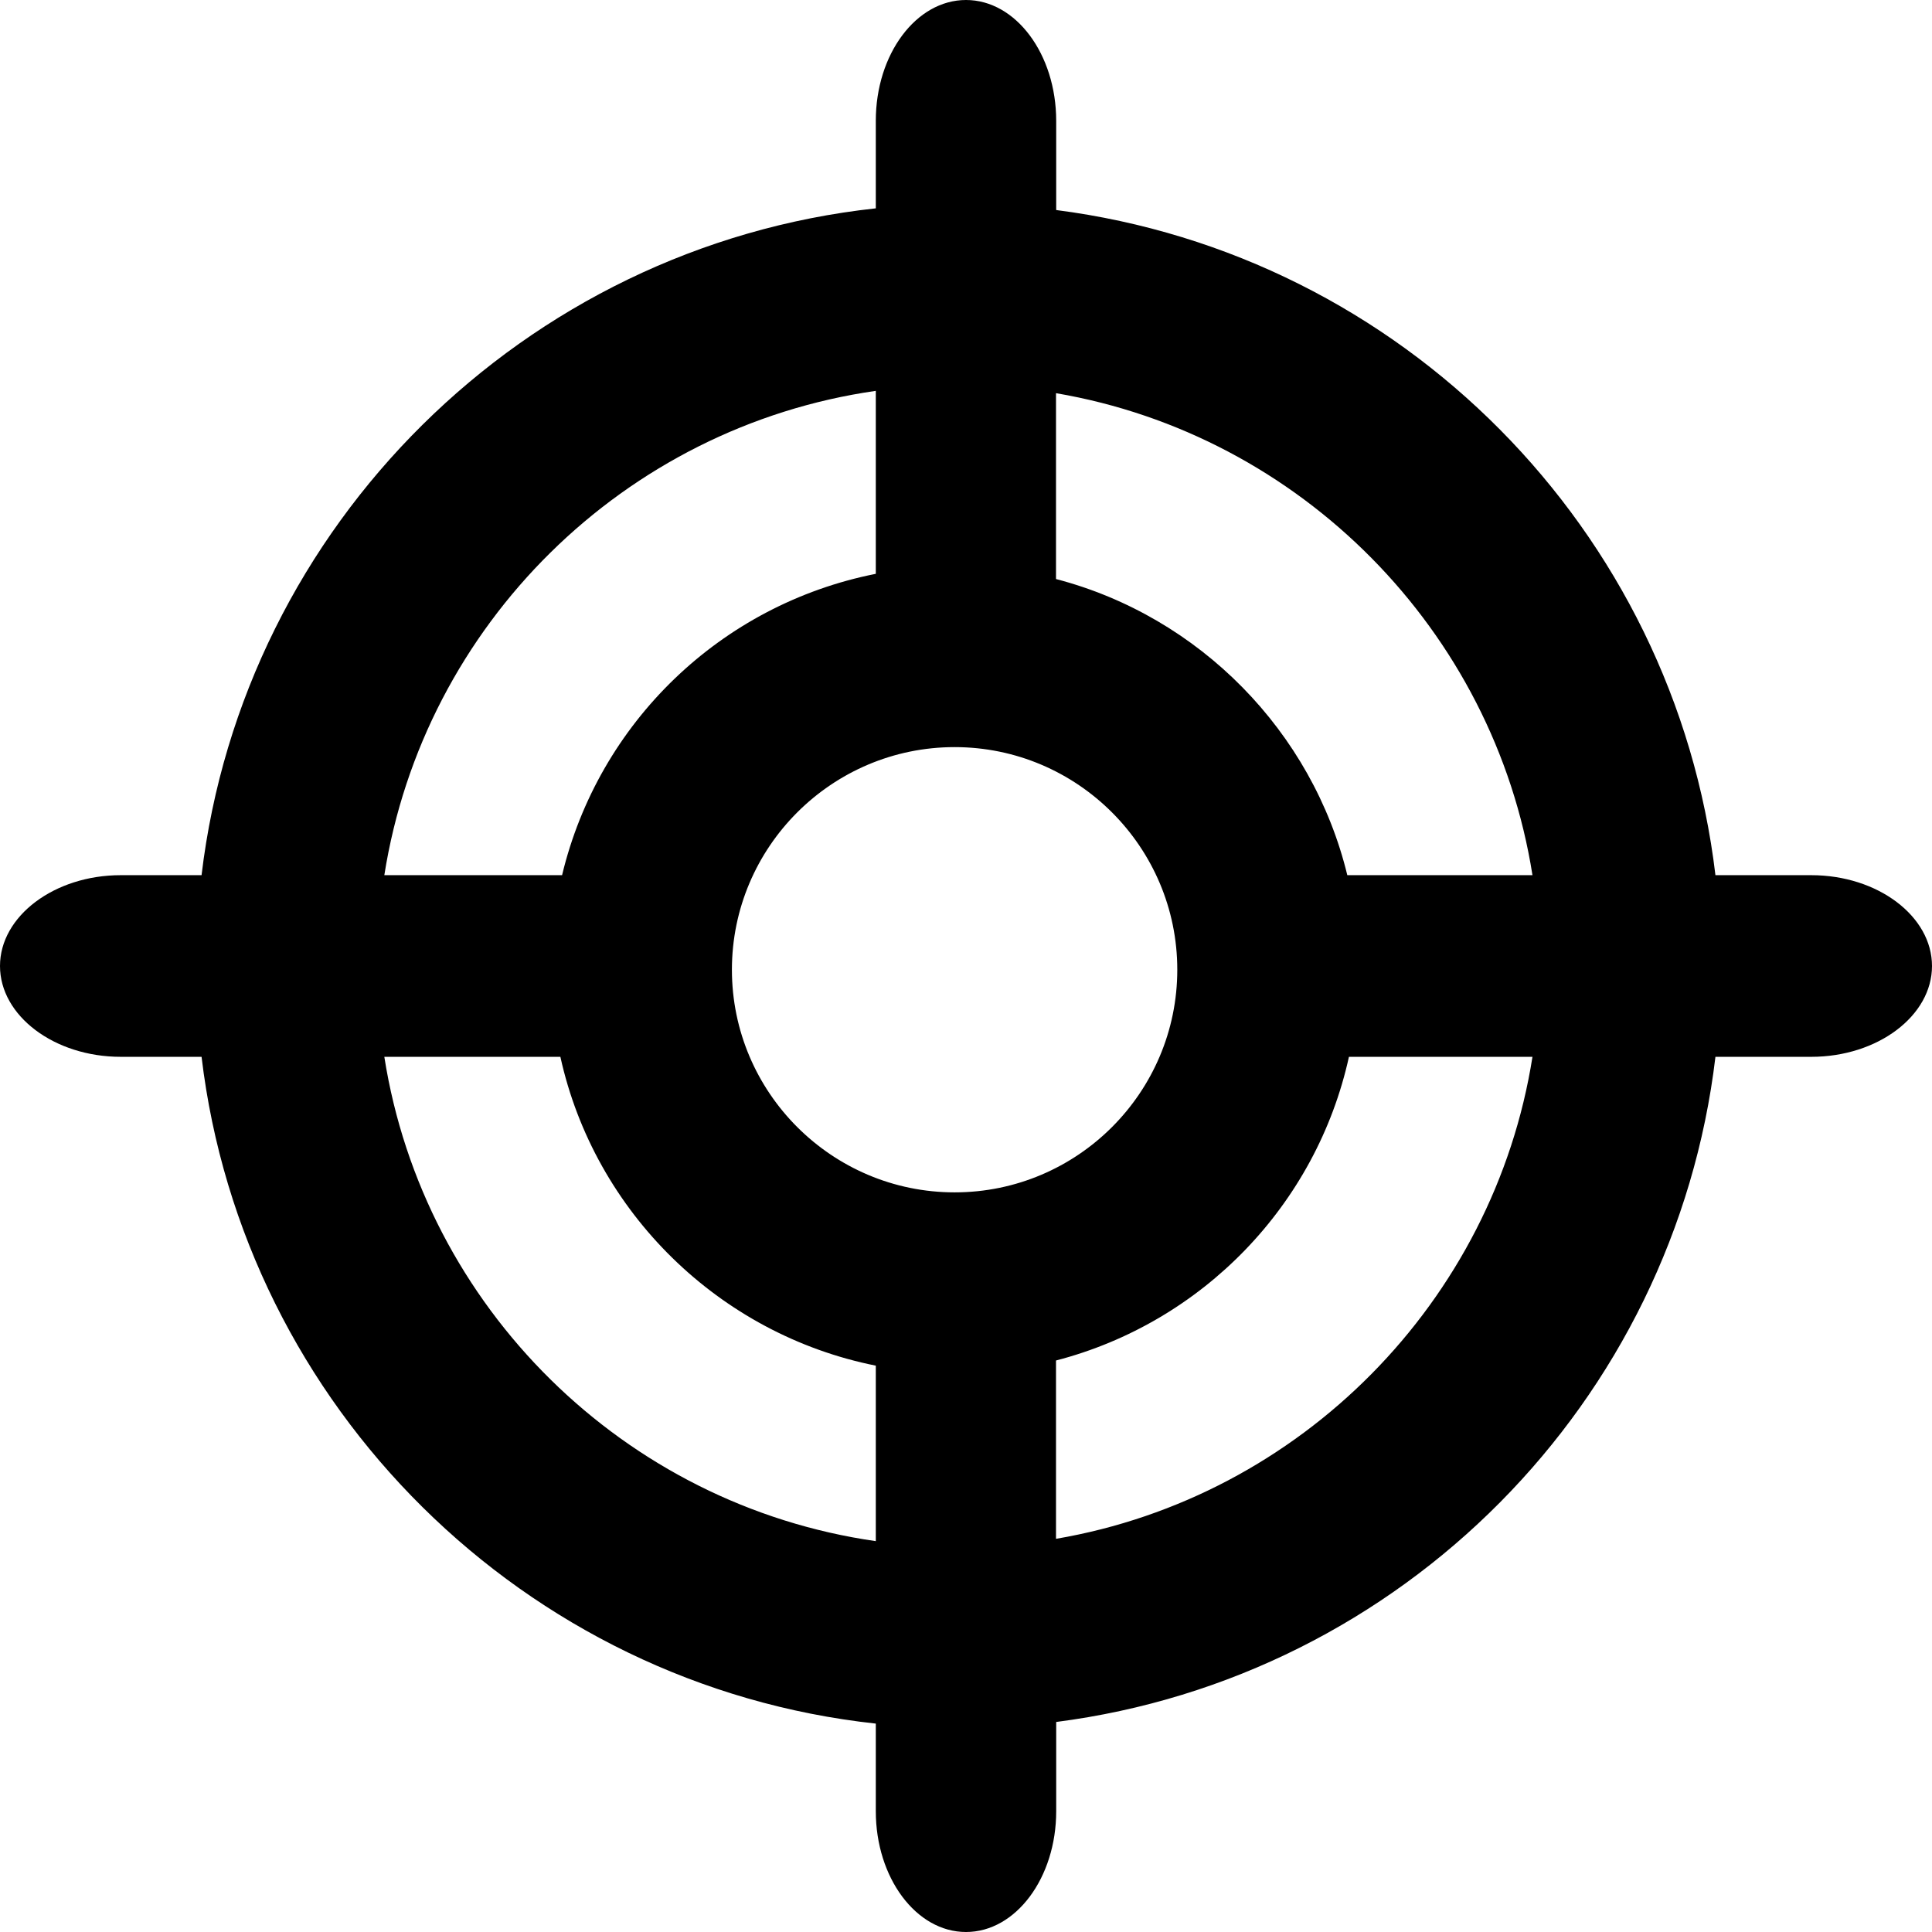 <?xml version="1.0" encoding="iso-8859-1"?>
<!-- Generator: Adobe Illustrator 16.0.0, SVG Export Plug-In . SVG Version: 6.00 Build 0)  -->
<!DOCTYPE svg PUBLIC "-//W3C//DTD SVG 1.1//EN" "http://www.w3.org/Graphics/SVG/1.1/DTD/svg11.dtd">
<svg version="1.1" id="Layer_1" xmlns="http://www.w3.org/2000/svg" xmlns:xlink="http://www.w3.org/1999/xlink" x="0px" y="0px"
	 width="30.76px" height="30.76px" viewBox="0 0 30.76 30.76" style="enable-background:new 0 0 30.76 30.76;" xml:space="preserve"
	>
<g id="target">
	<path id="target-2_2_" d="M28.838,13.934h-1.526c-0.654-5.503-4.992-9.882-10.496-10.59V1.922C16.815,0.863,16.174,0,15.38,0
		s-1.436,0.863-1.436,1.922v1.395C8.347,3.925,3.873,8.36,3.209,13.934H1.922C0.865,13.934,0,14.587,0,15.38
		s0.865,1.446,1.922,1.446h1.287c0.664,5.572,5.14,10.009,10.735,10.616v1.396c0,1.058,0.642,1.922,1.436,1.922
		s1.436-0.864,1.436-1.922v-1.422c5.504-0.708,9.842-5.087,10.496-10.59h1.526c1.058,0,1.922-0.653,1.922-1.446
		S29.896,13.934,28.838,13.934z M24.399,13.934h-2.948c-0.554-2.285-2.353-4.119-4.638-4.715V6.26
		C20.709,6.924,23.785,10.039,24.399,13.934z M15.199,18.984c-1.954,0-3.546-1.59-3.546-3.545c0-1.954,1.592-3.544,3.546-3.544
		s3.545,1.59,3.545,3.544C18.744,17.395,17.153,18.984,15.199,18.984z M13.944,6.223v2.913c-2.473,0.49-4.414,2.373-4.995,4.798
		h-2.83C6.747,9.947,9.935,6.797,13.944,6.223z M6.119,16.826h2.803c0.545,2.472,2.528,4.419,5.022,4.917v2.794
		C9.935,23.963,6.746,20.813,6.119,16.826z M16.813,24.5v-2.839c2.332-0.605,4.146-2.479,4.664-4.835h2.922
		C23.785,20.721,20.709,23.836,16.813,24.5z"/>
</g>
<g id="Layer_1_1_">
</g>
</svg>
